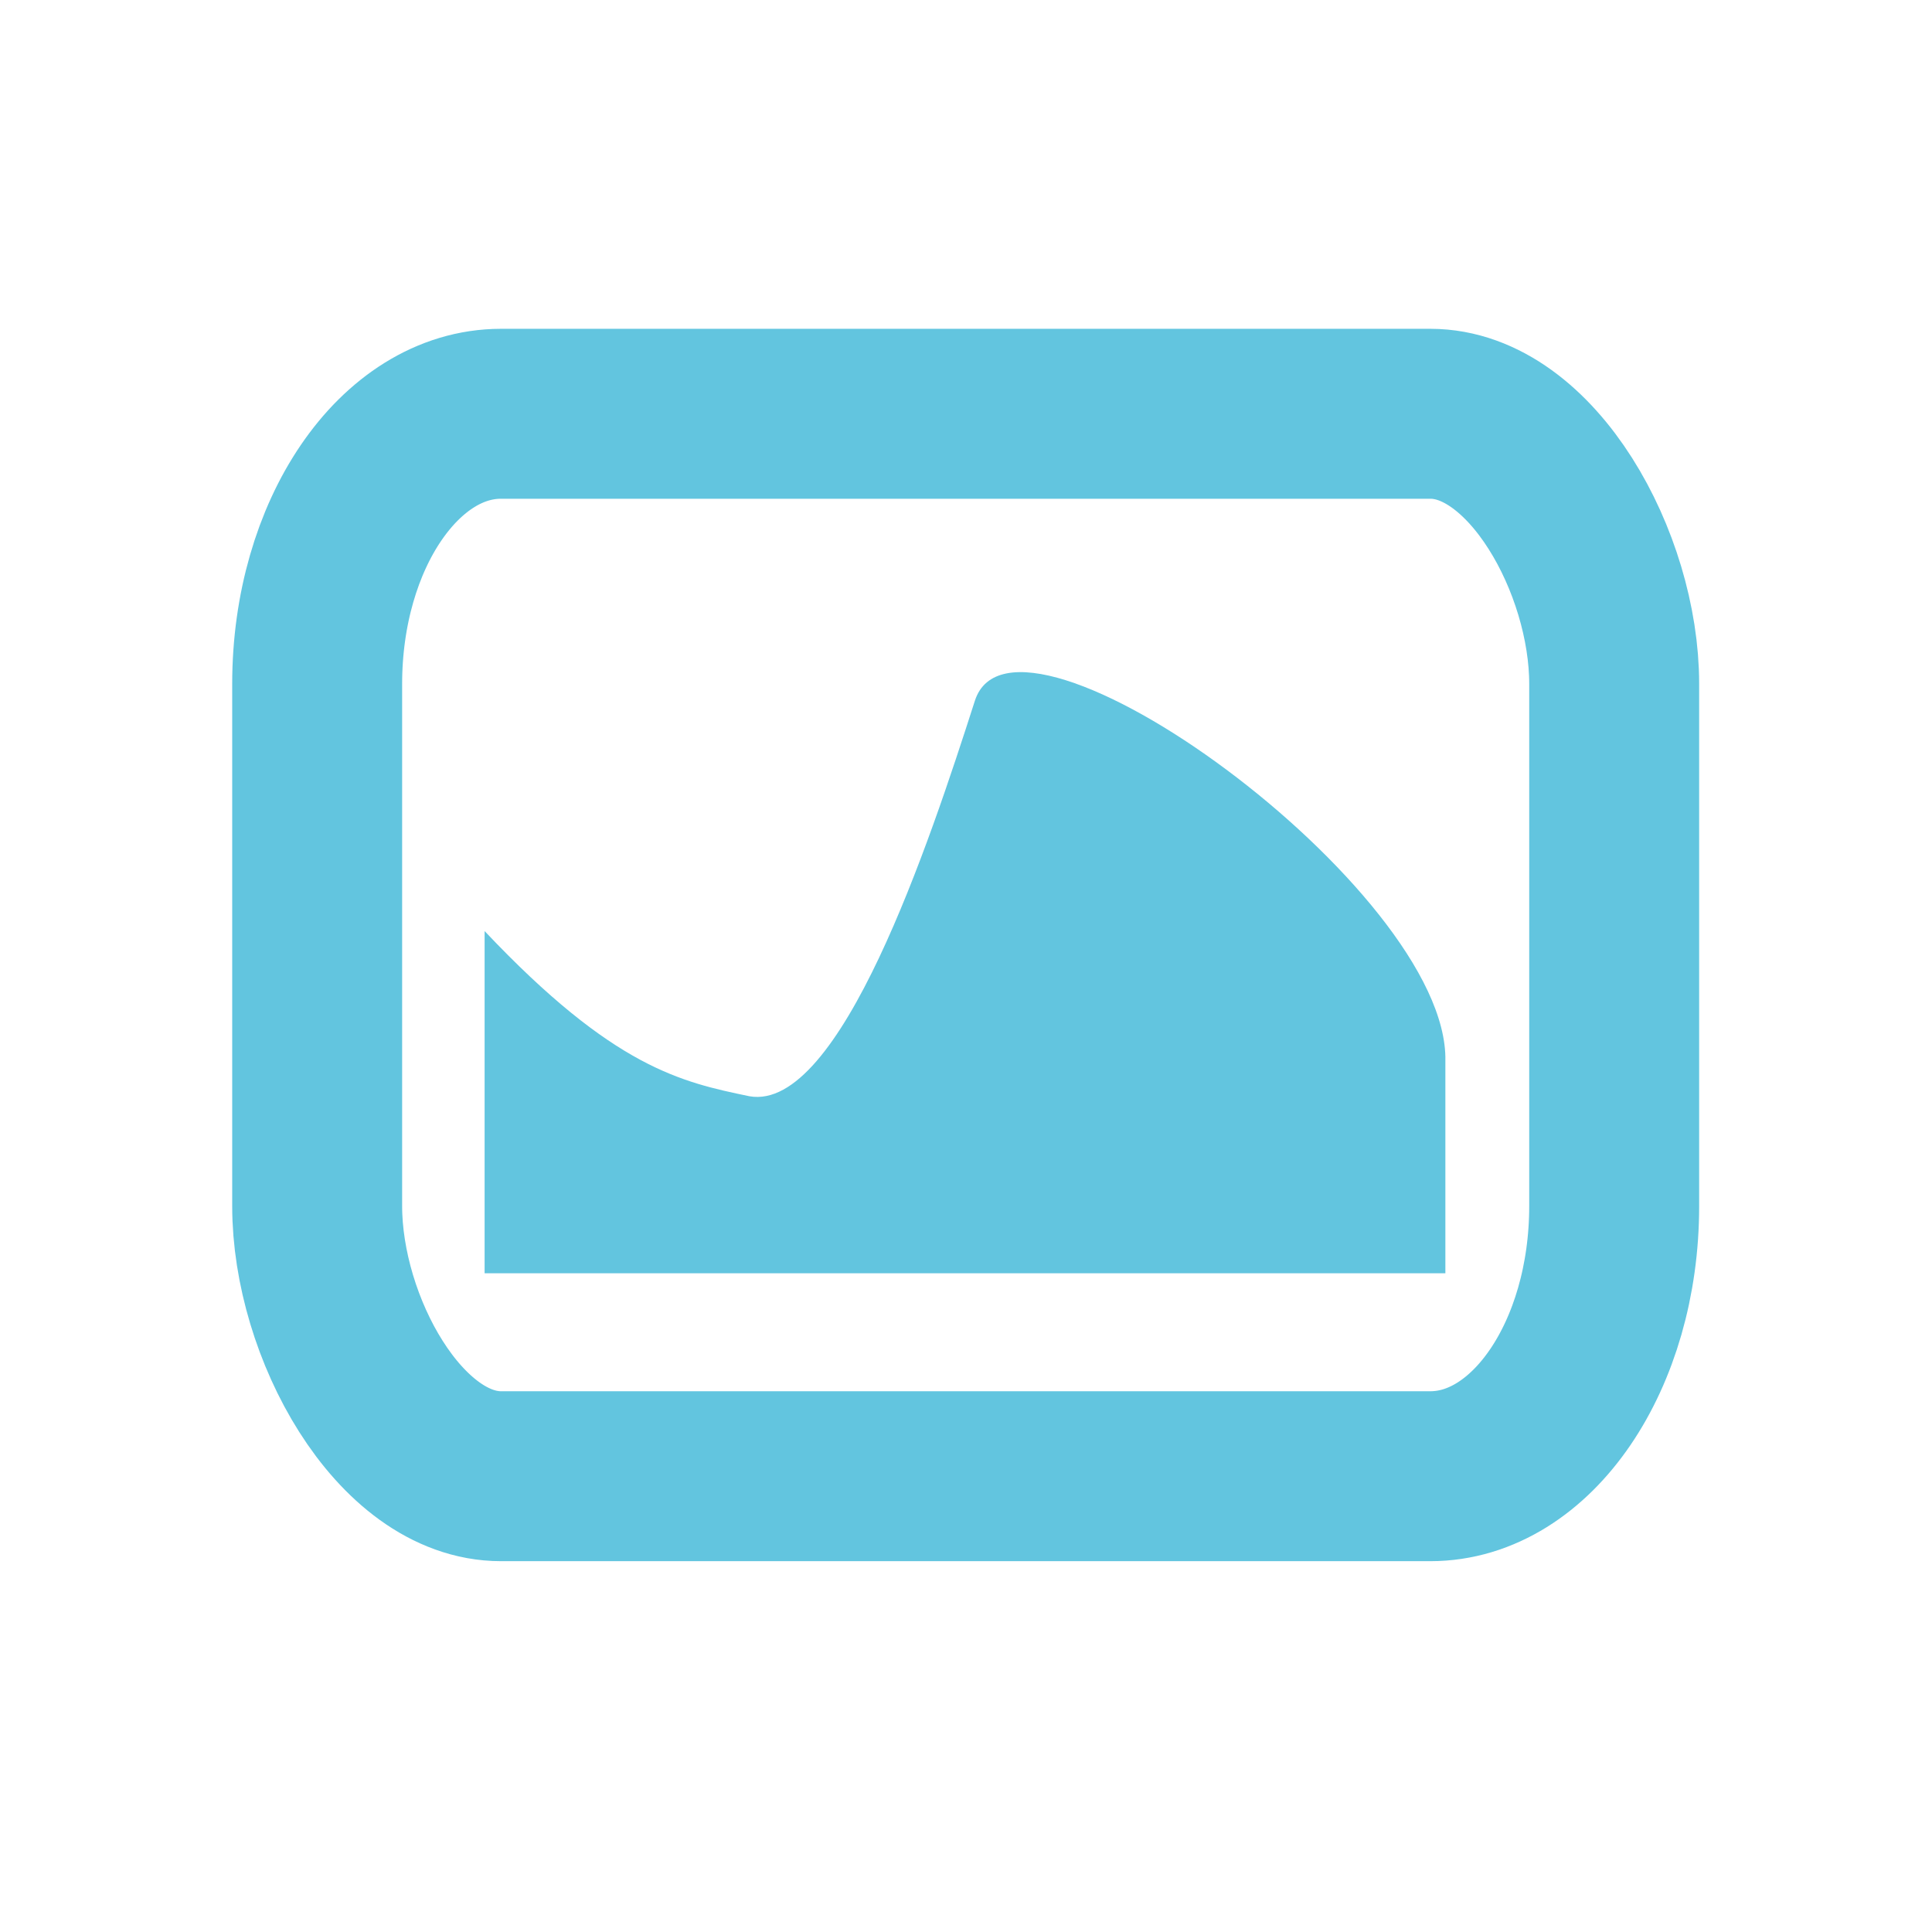 <svg viewBox="0 0 24 24" xmlns="http://www.w3.org/2000/svg">
 <rect fill="none" height="13.198" rx="2.284" ry="3.355" stroke="#62c5df" stroke-linejoin="round" stroke-width="2.111" width="16.112" x="3.94" y="5.14"/>
 <path d="m6.02 11.565v4.252h11.935v-2.639c.042-2.13-5.347-6.025-5.845-4.472-.565 1.761-1.674 5.11-2.8 4.912-.841-.175-1.683-.35-3.291-2.053" fill="#62c5df"/>
</svg>
